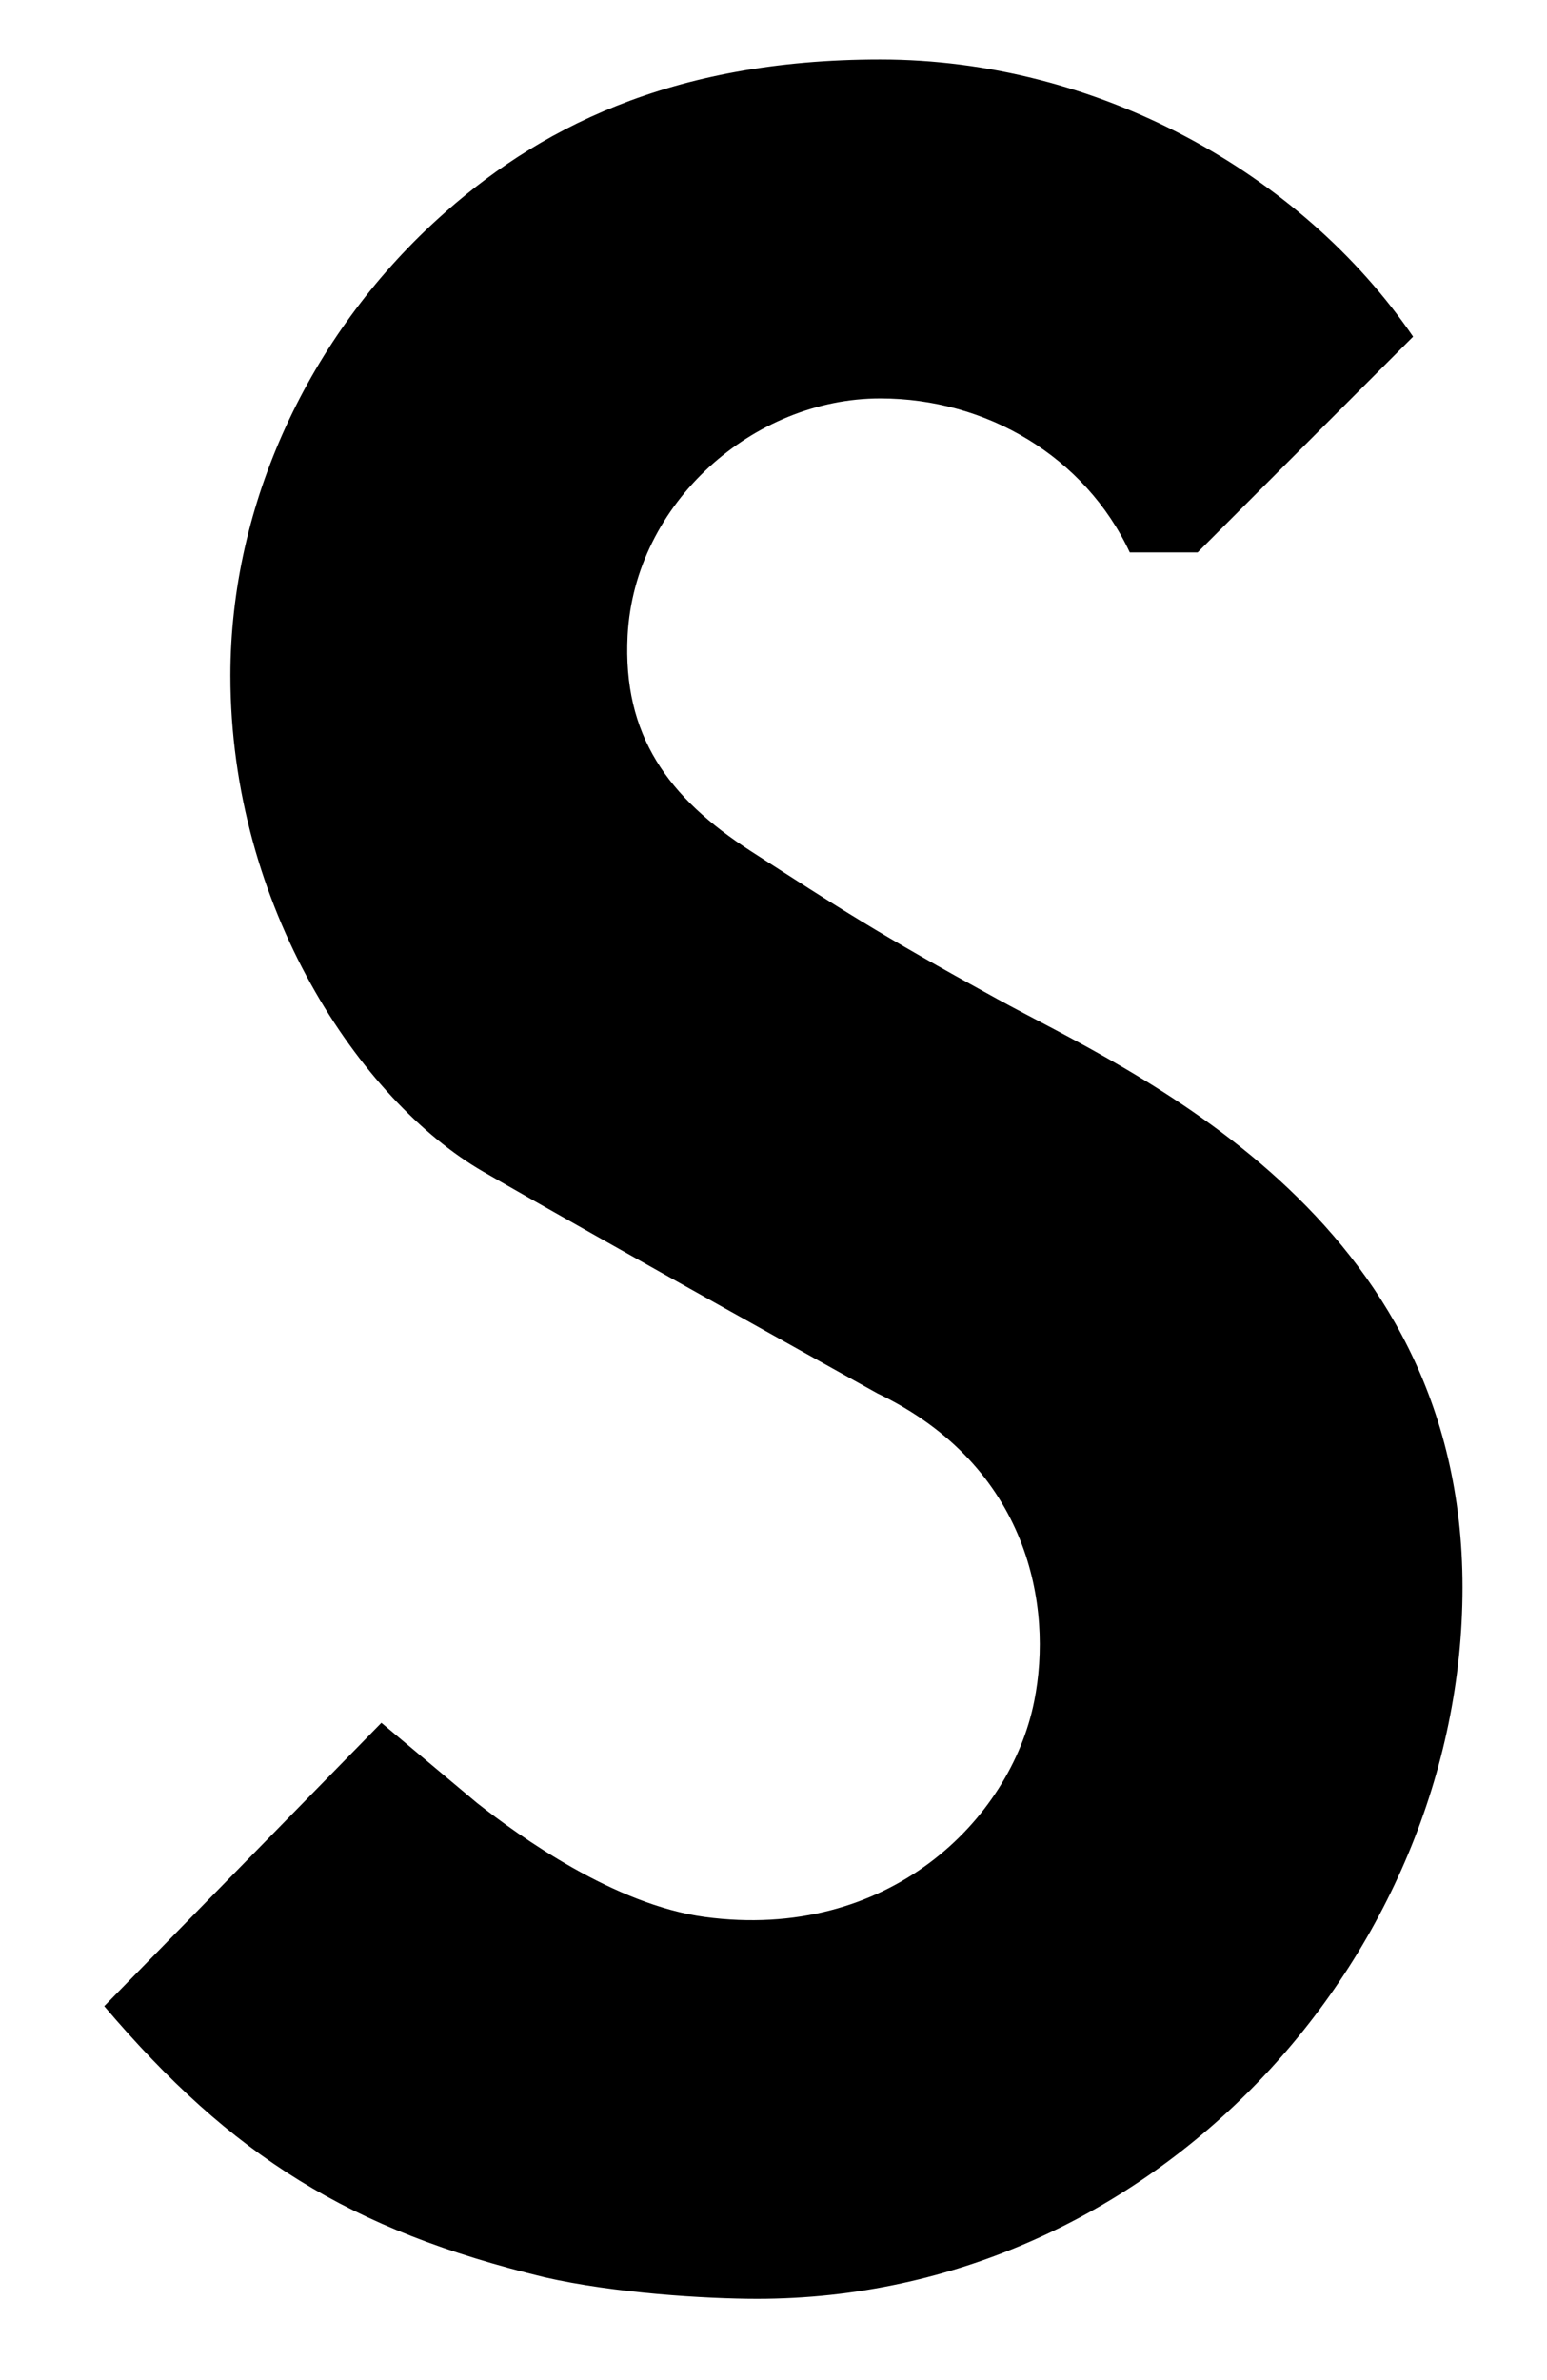 <?xml version="1.0" encoding="UTF-8" standalone="no"?><svg width='13' height='20' viewBox='0 0 13 20' fill='none' xmlns='http://www.w3.org/2000/svg'>
<path fill-rule='evenodd' clip-rule='evenodd' d='M7.397 0.5C9.21 0.5 10.928 1.447 11.875 2.829L10.064 4.642H9.494C9.118 3.839 8.292 3.348 7.397 3.348C6.332 3.348 5.333 4.224 5.274 5.34C5.231 6.18 5.616 6.705 6.311 7.153C7.059 7.635 7.365 7.837 8.381 8.395C9.489 9.003 12.29 10.197 12.29 13.339C12.29 16.436 9.701 19.317 6.362 19.317C5.933 19.317 5.157 19.269 4.577 19.136C2.941 18.74 1.948 18.121 0.876 16.858L3.205 14.477L4.008 15.15C4.369 15.434 5.164 16.005 5.921 16.108C7.459 16.316 8.491 15.299 8.691 14.295C8.85 13.503 8.649 12.32 7.372 11.708C7.372 11.708 5.068 10.428 4.058 9.844C3.03 9.249 1.936 7.624 1.936 5.677C1.936 4.228 2.6 2.825 3.671 1.847C4.498 1.089 5.632 0.5 7.397 0.5Z' fill='black'/>
</svg>
